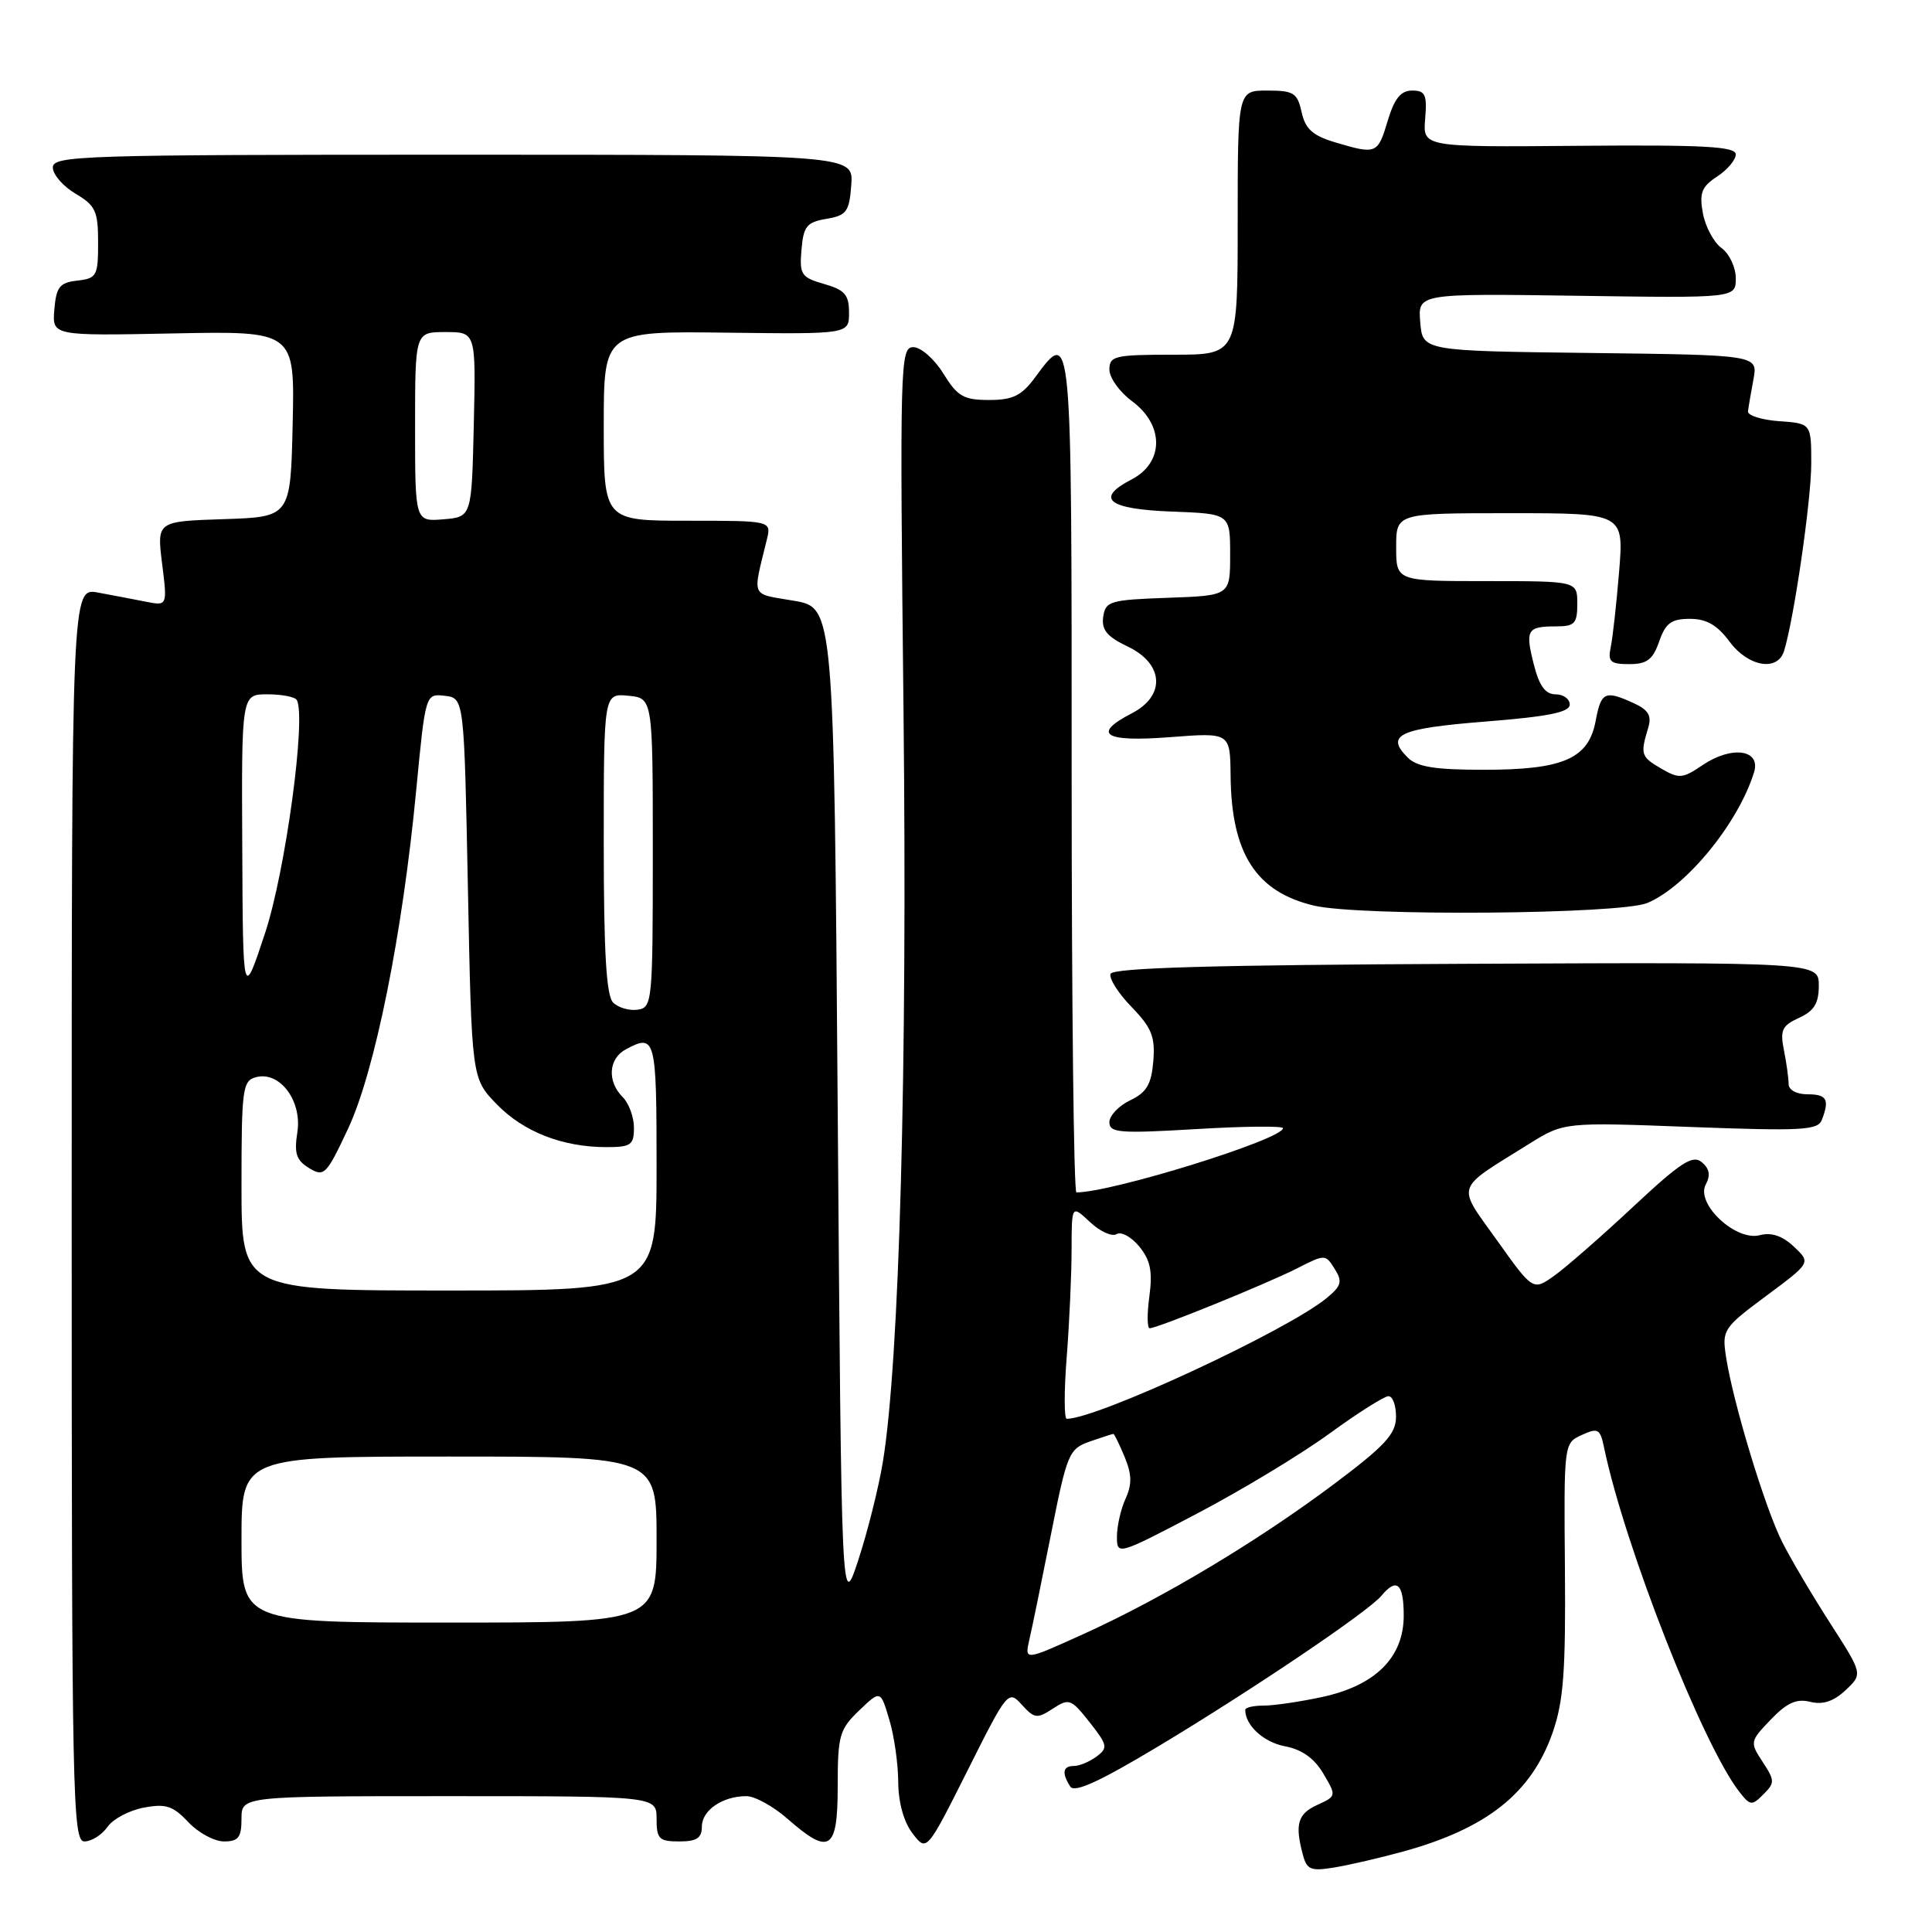 <?xml version="1.0" encoding="UTF-8" standalone="no"?>
<!DOCTYPE svg PUBLIC "-//W3C//DTD SVG 1.1//EN" "http://www.w3.org/Graphics/SVG/1.1/DTD/svg11.dtd" >
<svg xmlns="http://www.w3.org/2000/svg" xmlns:xlink="http://www.w3.org/1999/xlink" version="1.1" viewBox="0 0 256 256">
 <g >
 <path fill="currentColor"
d=" M 185.99 245.32 C 197.06 242.26 202.93 237.58 205.73 229.58 C 207.18 225.42 207.47 221.48 207.36 207.86 C 207.22 191.25 207.22 191.22 209.60 190.14 C 211.74 189.16 212.03 189.32 212.54 191.78 C 215.28 204.92 225.61 231.22 230.49 237.45 C 231.91 239.27 232.14 239.29 233.66 237.76 C 235.19 236.24 235.18 235.93 233.56 233.46 C 231.85 230.85 231.87 230.74 234.64 227.85 C 236.78 225.62 238.05 225.05 239.86 225.50 C 241.53 225.92 242.95 225.45 244.55 223.96 C 246.83 221.81 246.83 221.81 242.55 215.15 C 240.19 211.49 237.31 206.62 236.15 204.32 C 233.88 199.84 229.64 185.87 228.71 179.80 C 228.16 176.22 228.34 175.94 234.05 171.70 C 239.96 167.31 239.96 167.31 237.70 165.19 C 236.17 163.75 234.72 163.26 233.17 163.67 C 229.99 164.50 224.66 159.50 226.02 156.96 C 226.68 155.73 226.52 154.85 225.49 153.99 C 224.28 152.99 222.70 154.02 216.39 159.91 C 212.20 163.83 207.49 167.94 205.95 169.04 C 203.13 171.04 203.13 171.04 198.38 164.38 C 192.97 156.80 192.65 157.78 202.57 151.60 C 207.23 148.69 207.23 148.69 224.02 149.33 C 238.69 149.88 240.88 149.77 241.40 148.40 C 242.45 145.68 242.07 145.00 239.50 145.00 C 238.05 145.00 237.00 144.43 237.00 143.63 C 237.00 142.87 236.72 140.86 236.38 139.16 C 235.85 136.50 236.13 135.90 238.38 134.87 C 240.38 133.96 241.00 132.95 241.00 130.59 C 241.00 127.50 241.00 127.50 194.26 127.71 C 160.66 127.86 147.42 128.24 147.15 129.05 C 146.94 129.67 148.21 131.65 149.96 133.45 C 152.61 136.19 153.08 137.38 152.82 140.61 C 152.56 143.69 151.94 144.75 149.75 145.80 C 148.24 146.52 147.00 147.83 147.00 148.70 C 147.00 150.11 148.36 150.21 158.50 149.61 C 164.82 149.23 170.00 149.18 170.00 149.49 C 170.00 150.96 147.33 158.00 142.63 158.00 C 142.28 158.00 142.00 133.03 142.00 102.50 C 142.00 42.97 142.04 43.40 137.16 50.00 C 135.36 52.44 134.21 53.00 131.05 53.00 C 127.69 53.00 126.87 52.53 125.00 49.50 C 123.81 47.57 122.02 46.00 121.02 46.00 C 119.27 46.00 119.22 48.05 119.72 94.25 C 120.24 141.68 119.18 180.26 116.99 193.68 C 116.43 197.08 114.97 202.93 113.74 206.68 C 111.50 213.50 111.50 213.50 111.00 147.00 C 110.50 80.50 110.50 80.50 105.18 79.60 C 99.38 78.61 99.70 79.34 101.61 71.50 C 102.22 69.00 102.22 69.00 91.11 69.00 C 80.00 69.00 80.00 69.00 80.00 56.44 C 80.00 43.88 80.00 43.88 96.25 44.08 C 112.50 44.28 112.50 44.28 112.50 41.43 C 112.50 39.06 111.94 38.41 109.20 37.63 C 106.17 36.76 105.92 36.39 106.20 33.10 C 106.46 29.98 106.89 29.44 109.50 29.00 C 112.18 28.54 112.53 28.07 112.80 24.50 C 113.09 20.50 113.09 20.50 60.05 20.50 C 10.87 20.50 7.00 20.62 7.00 22.19 C 7.00 23.12 8.35 24.68 10.00 25.66 C 12.66 27.23 13.00 27.97 13.00 32.15 C 13.00 36.55 12.82 36.89 10.25 37.18 C 7.90 37.45 7.46 38.01 7.20 41.00 C 6.91 44.50 6.91 44.50 22.98 44.18 C 39.06 43.86 39.06 43.86 38.78 56.18 C 38.50 68.50 38.50 68.50 29.64 68.79 C 20.78 69.08 20.78 69.08 21.48 74.68 C 22.18 80.29 22.18 80.29 19.34 79.73 C 17.78 79.42 14.93 78.88 13.00 78.52 C 9.50 77.87 9.50 77.87 9.50 160.94 C 9.50 238.32 9.62 244.00 11.19 244.00 C 12.12 244.00 13.49 243.14 14.23 242.09 C 14.96 241.03 17.13 239.88 19.05 239.52 C 21.96 238.97 22.92 239.28 24.94 241.43 C 26.26 242.84 28.40 244.00 29.67 244.00 C 31.59 244.00 32.00 243.47 32.00 241.00 C 32.00 238.00 32.00 238.00 59.50 238.00 C 87.00 238.00 87.00 238.00 87.00 241.00 C 87.00 243.67 87.33 244.00 90.00 244.00 C 92.32 244.00 93.00 243.55 93.00 242.04 C 93.00 239.87 95.74 238.00 98.90 238.00 C 100.02 238.00 102.47 239.35 104.35 241.00 C 109.93 245.90 111.00 245.21 111.00 236.69 C 111.00 229.96 111.23 229.16 113.83 226.66 C 116.67 223.94 116.67 223.94 117.83 227.84 C 118.48 229.98 119.01 233.70 119.02 236.12 C 119.04 238.84 119.75 241.42 120.92 242.94 C 122.79 245.38 122.79 245.38 128.19 234.63 C 133.49 224.05 133.61 223.91 135.40 225.89 C 137.06 227.72 137.42 227.77 139.50 226.41 C 141.65 225.00 141.93 225.10 144.38 228.21 C 146.76 231.23 146.84 231.60 145.30 232.75 C 144.37 233.44 143.03 234.00 142.31 234.00 C 140.83 234.00 140.66 234.92 141.81 236.72 C 142.36 237.60 145.66 236.09 153.48 231.40 C 165.99 223.88 181.30 213.55 183.05 211.44 C 185.08 209.00 186.00 209.82 186.00 214.08 C 186.00 219.62 182.25 223.35 175.15 224.87 C 172.27 225.49 168.80 226.00 167.45 226.00 C 166.10 226.00 165.00 226.25 165.00 226.57 C 165.00 228.62 167.44 230.86 170.26 231.39 C 172.50 231.81 174.15 232.98 175.34 235.00 C 177.10 237.97 177.09 238.00 174.55 239.16 C 171.95 240.34 171.55 241.73 172.64 245.77 C 173.17 247.76 173.69 247.97 176.87 247.44 C 178.87 247.11 182.97 246.15 185.99 245.32 Z  M 218.28 119.65 C 223.46 117.48 230.35 109.05 232.42 102.33 C 233.35 99.31 229.46 98.77 225.60 101.38 C 222.95 103.18 222.49 103.22 220.10 101.83 C 217.43 100.27 217.33 99.96 218.40 96.42 C 218.88 94.83 218.42 94.06 216.47 93.17 C 212.66 91.43 212.15 91.67 211.43 95.54 C 210.49 100.54 207.14 102.00 196.62 102.00 C 190.15 102.00 187.76 101.62 186.53 100.38 C 183.52 97.38 185.37 96.52 196.83 95.61 C 205.16 94.95 208.00 94.38 208.00 93.36 C 208.00 92.61 207.15 92.00 206.12 92.00 C 204.77 92.00 203.96 90.89 203.24 88.05 C 202.08 83.46 202.34 83.00 206.17 83.00 C 208.65 83.00 209.00 82.63 209.00 80.00 C 209.00 77.00 209.00 77.00 197.00 77.00 C 185.00 77.00 185.00 77.00 185.00 72.50 C 185.00 68.00 185.00 68.00 200.09 68.00 C 215.17 68.00 215.17 68.00 214.54 75.75 C 214.19 80.01 213.69 84.51 213.43 85.75 C 213.03 87.68 213.38 88.00 215.88 88.00 C 218.23 88.00 219.01 87.41 219.85 85.00 C 220.70 82.56 221.46 82.00 223.92 82.00 C 226.12 82.00 227.54 82.82 229.16 85.00 C 231.64 88.36 235.55 89.03 236.40 86.25 C 237.73 81.93 240.00 66.24 240.00 61.43 C 240.00 56.11 240.00 56.11 235.75 55.81 C 233.41 55.64 231.55 55.05 231.62 54.50 C 231.68 53.95 232.01 52.05 232.34 50.27 C 232.94 47.04 232.94 47.04 210.72 46.77 C 188.50 46.50 188.50 46.50 188.19 42.69 C 187.87 38.89 187.87 38.89 208.94 39.19 C 230.00 39.50 230.00 39.50 230.00 36.87 C 230.00 35.43 229.15 33.63 228.12 32.87 C 227.08 32.12 225.97 30.04 225.64 28.26 C 225.15 25.56 225.47 24.74 227.53 23.39 C 228.89 22.50 230.00 21.18 230.00 20.46 C 230.00 19.41 225.80 19.18 209.26 19.32 C 188.53 19.50 188.53 19.50 188.84 15.75 C 189.11 12.54 188.86 12.00 187.12 12.00 C 185.61 12.00 184.77 13.04 183.88 16.00 C 182.56 20.42 182.38 20.49 176.91 18.86 C 173.93 17.96 172.96 17.09 172.47 14.86 C 171.91 12.31 171.42 12.00 167.92 12.00 C 164.00 12.00 164.00 12.00 164.00 29.50 C 164.00 47.00 164.00 47.00 155.50 47.00 C 147.71 47.00 147.00 47.16 147.00 48.97 C 147.00 50.05 148.35 51.94 150.00 53.16 C 154.28 56.32 154.25 61.30 149.94 63.53 C 145.03 66.07 146.81 67.47 155.33 67.79 C 163.00 68.08 163.00 68.08 163.00 73.50 C 163.00 78.92 163.00 78.92 154.75 79.21 C 147.08 79.48 146.48 79.66 146.18 81.73 C 145.94 83.46 146.68 84.36 149.43 85.67 C 154.21 87.95 154.48 92.18 150.00 94.50 C 144.62 97.28 146.29 98.35 155.00 97.68 C 163.00 97.06 163.00 97.06 163.06 102.78 C 163.16 113.10 166.42 118.18 174.12 120.00 C 180.18 121.43 214.68 121.16 218.28 119.65 Z  M 136.39 217.28 C 136.75 215.75 138.04 209.44 139.27 203.26 C 141.39 192.58 141.64 191.98 144.40 191.01 C 145.99 190.46 147.40 190.00 147.53 190.00 C 147.65 190.00 148.32 191.37 149.02 193.05 C 149.98 195.37 150.01 196.68 149.14 198.59 C 148.51 199.97 148.00 202.23 148.00 203.61 C 148.00 206.10 148.09 206.08 158.63 200.55 C 164.48 197.48 172.34 192.73 176.11 189.99 C 179.88 187.24 183.43 185.00 183.98 185.00 C 184.54 185.00 184.99 186.24 184.98 187.75 C 184.96 190.02 183.52 191.58 176.73 196.67 C 166.65 204.22 154.10 211.74 143.63 216.49 C 135.76 220.06 135.76 220.06 136.39 217.28 Z  M 32.00 204.00 C 32.00 193.00 32.00 193.00 59.50 193.00 C 87.00 193.00 87.00 193.00 87.00 204.00 C 87.00 215.00 87.00 215.00 59.50 215.00 C 32.00 215.00 32.00 215.00 32.00 204.00 Z  M 141.35 179.75 C 141.70 175.21 141.99 168.83 141.99 165.58 C 142.00 159.65 142.00 159.65 144.43 161.93 C 145.76 163.18 147.35 163.90 147.95 163.53 C 148.56 163.15 149.91 163.89 150.96 165.17 C 152.43 166.97 152.74 168.46 152.30 171.75 C 151.98 174.09 152.00 176.00 152.34 176.00 C 153.35 176.00 167.92 170.08 171.90 168.05 C 175.57 166.18 175.63 166.18 176.85 168.13 C 177.91 169.82 177.75 170.38 175.79 172.00 C 170.56 176.31 145.39 188.00 141.35 188.00 C 140.99 188.00 140.99 184.29 141.35 179.75 Z  M 32.00 157.12 C 32.00 144.24 32.14 143.20 33.93 142.73 C 37.08 141.90 40.05 145.88 39.40 150.03 C 38.96 152.84 39.26 153.75 40.96 154.78 C 42.95 155.99 43.25 155.68 46.12 149.56 C 49.67 141.98 53.33 123.80 55.15 104.70 C 56.38 91.90 56.38 91.90 58.94 92.20 C 61.50 92.50 61.50 92.50 62.00 117.70 C 62.50 142.89 62.50 142.89 65.81 146.31 C 69.37 149.98 74.54 152.00 80.37 152.00 C 83.60 152.00 84.00 151.72 84.00 149.43 C 84.00 148.01 83.33 146.18 82.50 145.36 C 80.42 143.28 80.63 140.27 82.93 139.04 C 86.85 136.94 87.00 137.50 87.00 154.50 C 87.00 171.00 87.00 171.00 59.50 171.00 C 32.00 171.00 32.00 171.00 32.00 157.12 Z  M 81.24 132.84 C 80.34 131.94 80.00 126.19 80.00 111.74 C 80.00 91.87 80.00 91.87 83.25 92.19 C 86.50 92.50 86.50 92.50 86.50 113.00 C 86.50 132.78 86.43 133.51 84.49 133.79 C 83.38 133.95 81.92 133.52 81.24 132.84 Z  M 32.10 112.25 C 32.00 92.00 32.00 92.00 35.44 92.00 C 37.33 92.00 39.08 92.34 39.32 92.75 C 40.61 94.96 37.83 115.44 35.13 123.62 C 32.19 132.50 32.19 132.50 32.10 112.25 Z  M 55.00 56.56 C 55.00 44.00 55.00 44.00 59.03 44.00 C 63.06 44.00 63.06 44.00 62.78 56.25 C 62.50 68.50 62.50 68.50 58.75 68.81 C 55.00 69.12 55.00 69.12 55.00 56.56 Z "/>
</g>
</svg>